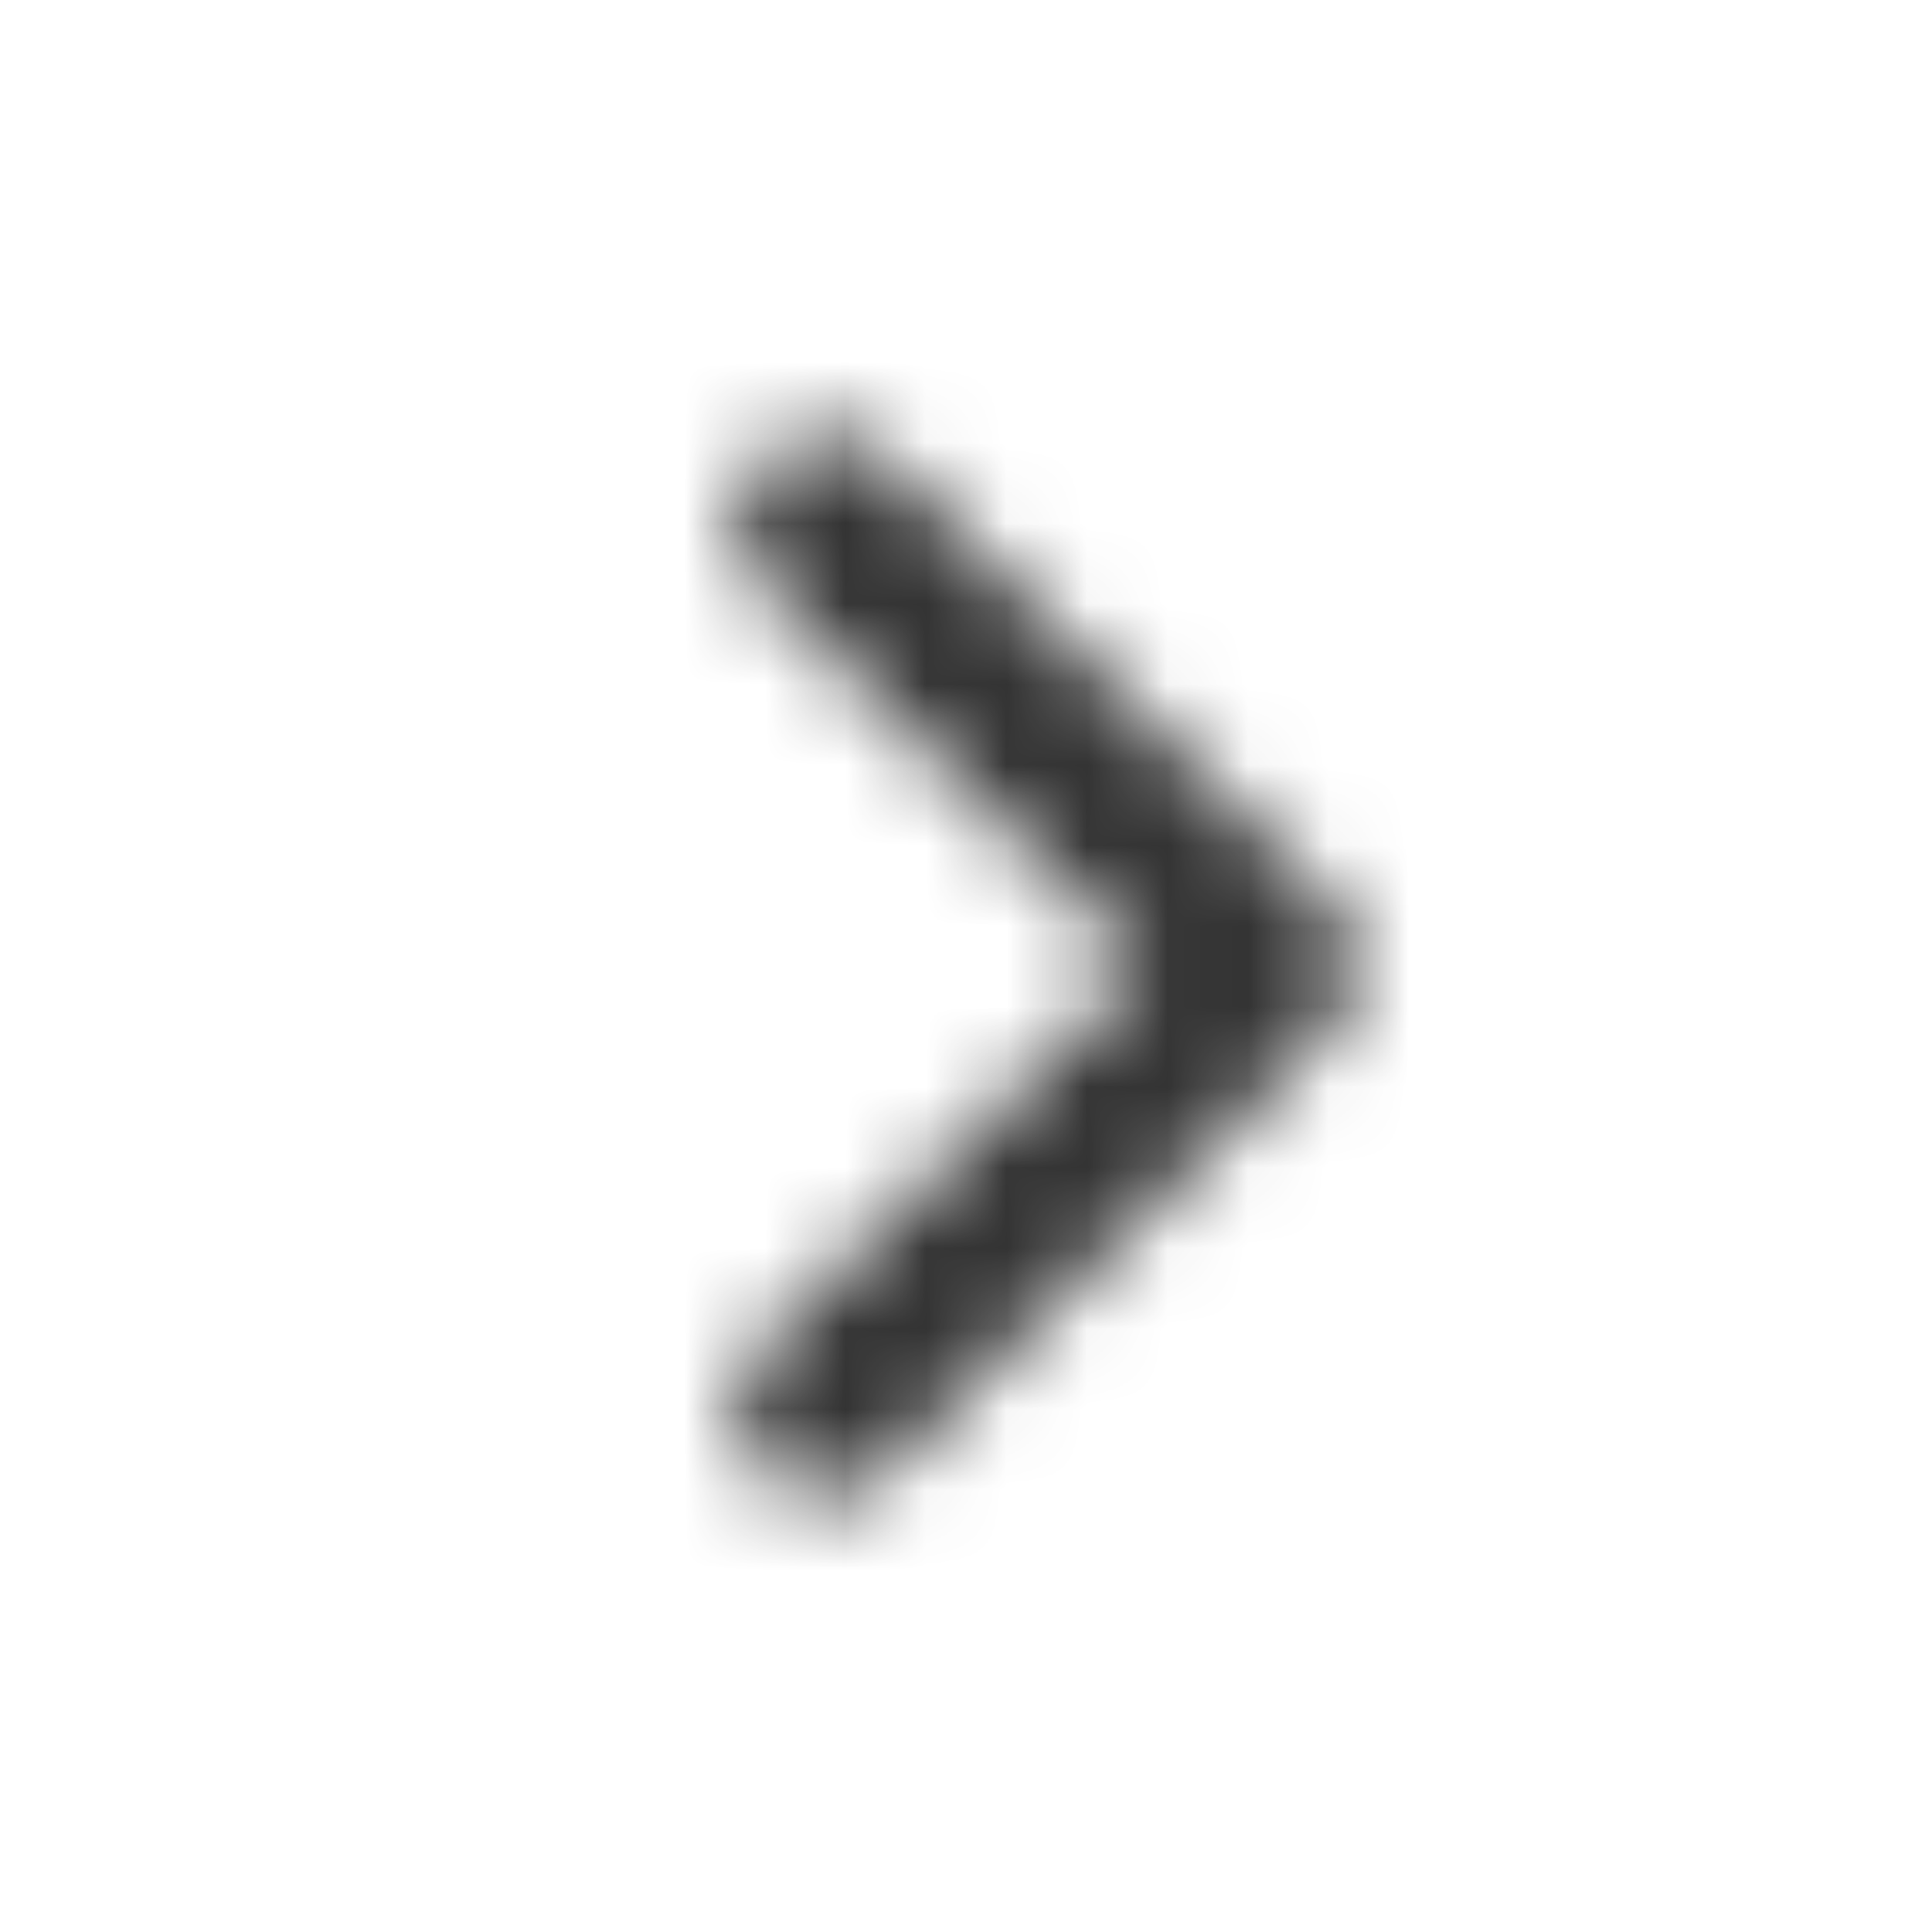 <svg width="24" height="24" viewBox="0 0 24 24" fill="none" xmlns="http://www.w3.org/2000/svg">
<mask id="mask0_3488_22934" style="mask-type:alpha" maskUnits="userSpaceOnUse" x="9" y="5" width="8" height="14">
<path fill-rule="evenodd" clip-rule="evenodd" d="M9.473 5.722C9.902 5.293 10.599 5.293 11.028 5.722L16.528 11.222C16.958 11.652 16.958 12.348 16.528 12.778L11.028 18.278C10.599 18.707 9.902 18.707 9.473 18.278C9.043 17.848 9.043 17.152 9.473 16.722L14.195 12L9.473 7.278C9.043 6.848 9.043 6.152 9.473 5.722Z" fill="black"/>
</mask>
<g mask="url(#mask0_3488_22934)">
<rect width="24" height="24" fill="#333333"/>
</g>
</svg>
